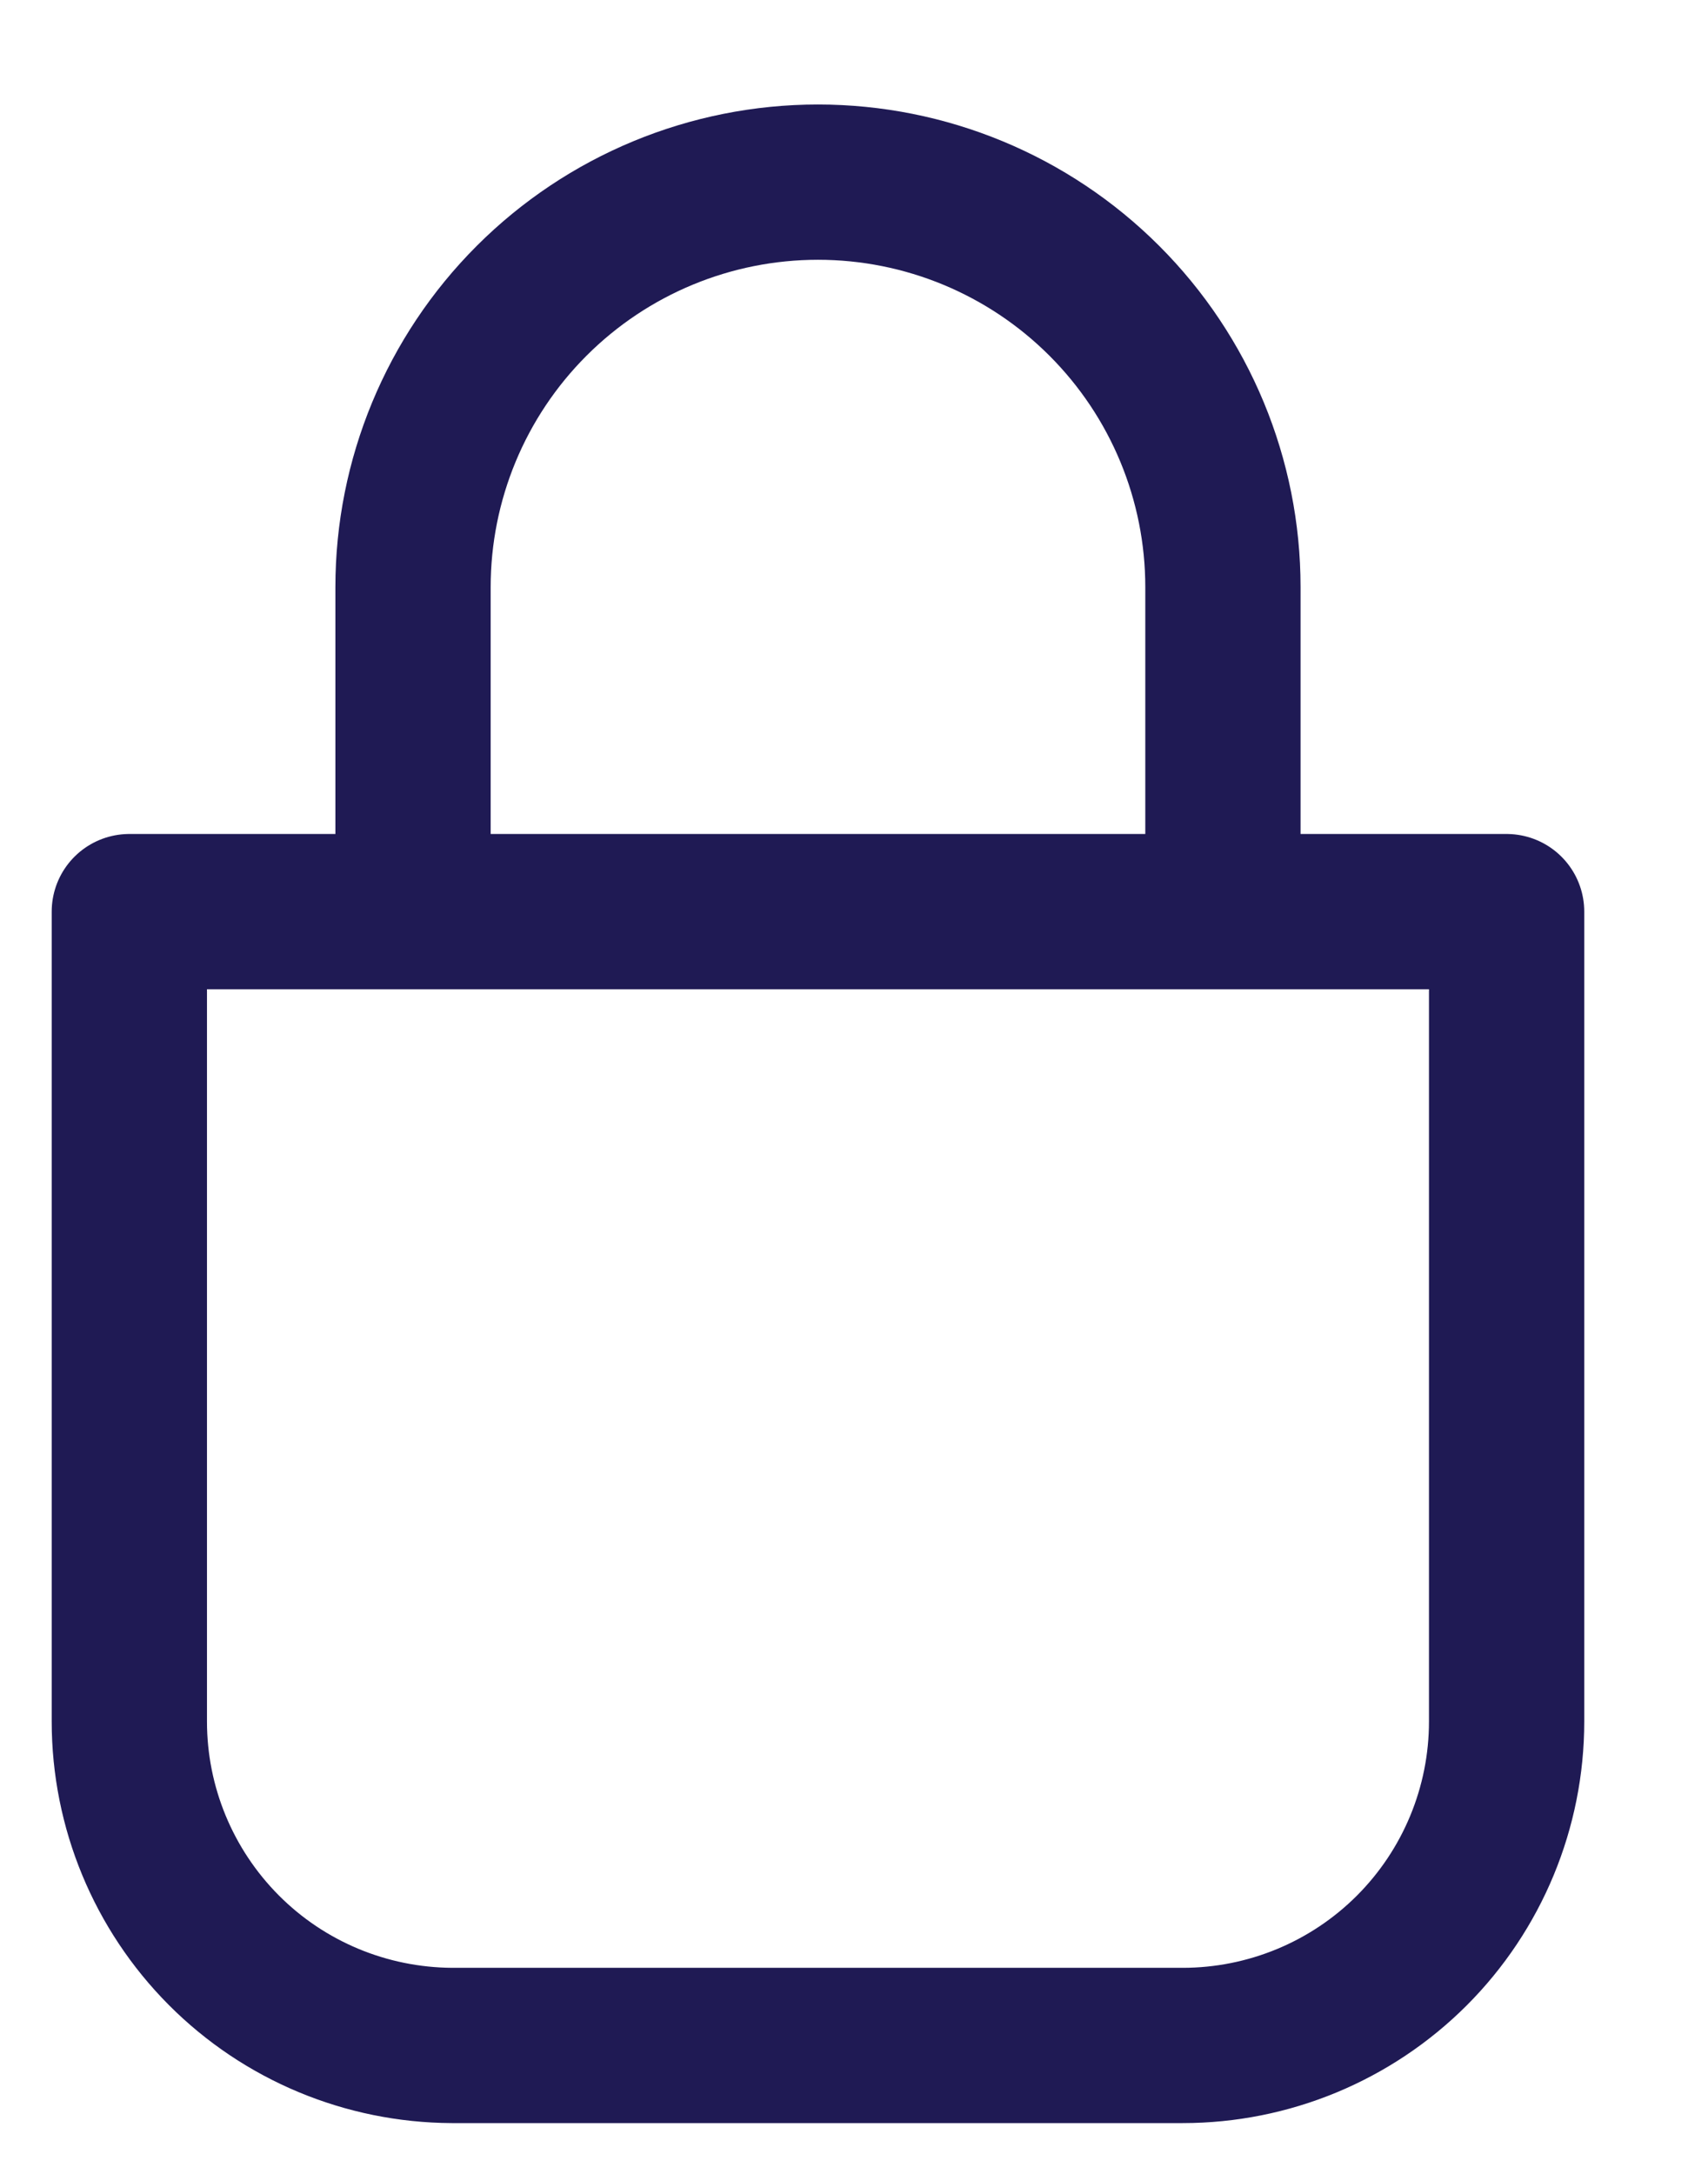 <svg width="11" height="14" viewBox="0 0 11 14" fill="none" xmlns="http://www.w3.org/2000/svg">
<path d="M2.66 5.871V3.781C2.66 3.089 2.935 2.426 3.424 1.937C3.913 1.448 4.576 1.173 5.268 1.173C5.96 1.173 6.623 1.448 7.112 1.937C7.601 2.426 7.876 3.089 7.876 3.781V5.871M7.617 13.173H2.91C2.358 13.17 1.83 12.95 1.441 12.559C1.052 12.168 0.833 11.639 0.833 11.087V5.871H9.703V11.087C9.703 11.64 9.483 12.171 9.092 12.562C8.701 12.953 8.17 13.173 7.617 13.173Z" stroke="#1F1A54" stroke-linecap="round" stroke-linejoin="round"/>
</svg>
